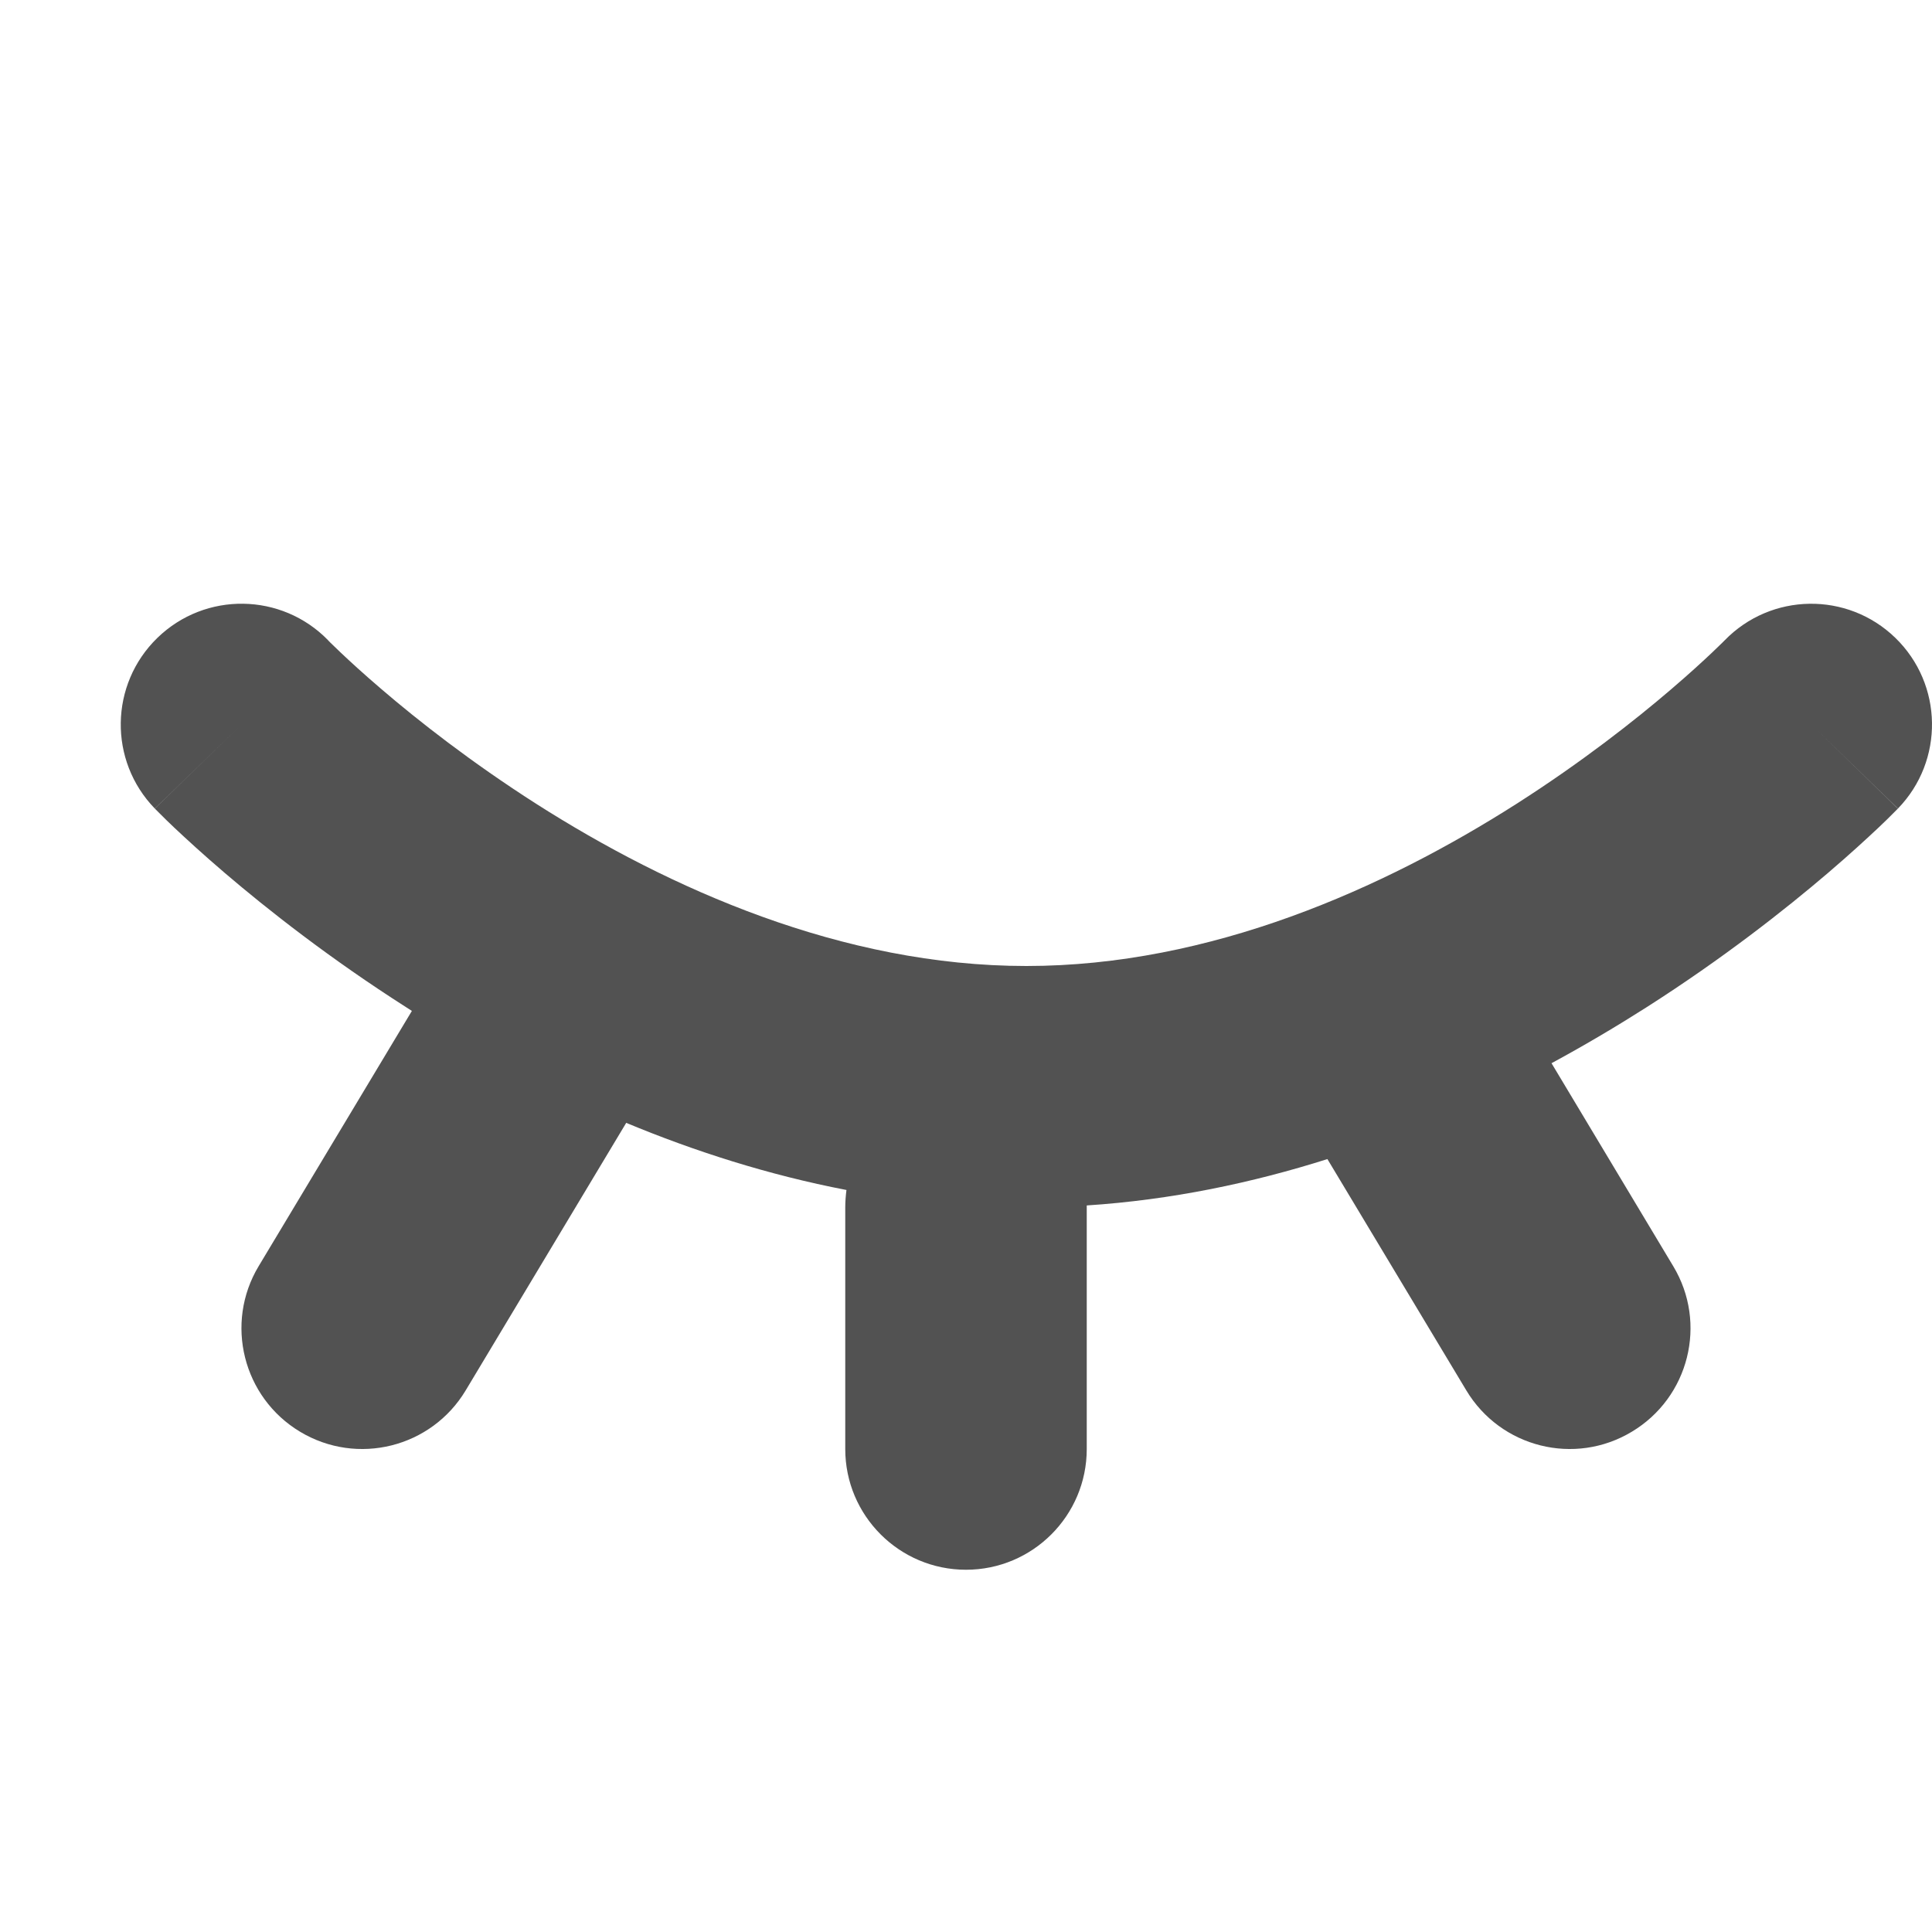 <svg width="16" height="16" viewBox="0 0 16 16" fill="none" xmlns="http://www.w3.org/2000/svg">
<g clip-path="url(#clip0_34_5669)">
<path fill-rule="evenodd" clip-rule="evenodd" d="M2.717 5.302C2.332 4.907 1.7 4.898 1.304 5.282C0.907 5.667 0.898 6.3 1.282 6.696L2 6C1.282 6.696 1.282 6.697 1.283 6.697L1.283 6.697L1.284 6.699L1.288 6.702L1.298 6.712L1.33 6.744C1.357 6.771 1.395 6.809 1.444 6.855C1.542 6.947 1.682 7.076 1.861 7.229C2.217 7.533 2.731 7.938 3.366 8.343C3.381 8.353 3.396 8.362 3.411 8.372L2.142 10.486C1.858 10.959 2.012 11.573 2.485 11.857C2.959 12.142 3.573 11.988 3.857 11.514L5.186 9.299C5.749 9.533 6.361 9.73 7.01 9.855C7.004 9.902 7 9.951 7 10V12C7 12.552 7.448 13 8 13C8.552 13 9 12.552 9 12V10L9 9.983C9.702 9.937 10.371 9.796 10.993 9.599L12.143 11.514C12.427 11.988 13.041 12.142 13.514 11.857C13.988 11.573 14.142 10.959 13.857 10.486L12.849 8.805C13.13 8.653 13.392 8.497 13.634 8.343C14.269 7.938 14.783 7.533 15.139 7.229C15.318 7.076 15.458 6.947 15.556 6.855C15.605 6.809 15.643 6.771 15.67 6.744L15.702 6.712L15.712 6.702L15.716 6.699L15.717 6.697L15.717 6.697C15.717 6.697 15.718 6.696 15.039 6.037L15.718 6.696C16.102 6.3 16.093 5.667 15.696 5.282C15.3 4.898 14.667 4.907 14.282 5.304L14.281 5.305L14.263 5.323C14.246 5.34 14.218 5.367 14.18 5.403C14.105 5.474 13.99 5.58 13.839 5.709C13.538 5.967 13.099 6.312 12.559 6.657C11.461 7.357 10.026 8 8.5 8C6.974 8 5.539 7.357 4.441 6.657C3.901 6.312 3.462 5.967 3.161 5.709C3.01 5.58 2.895 5.474 2.82 5.403C2.782 5.367 2.754 5.34 2.737 5.323L2.719 5.305L2.717 5.302Z" fill="#525252"/>
</g>
<defs>
<clipPath id="clip0_34_5669">
<rect width="16" height="16" fill="white"/>
</clipPath>
</defs>
</svg>
